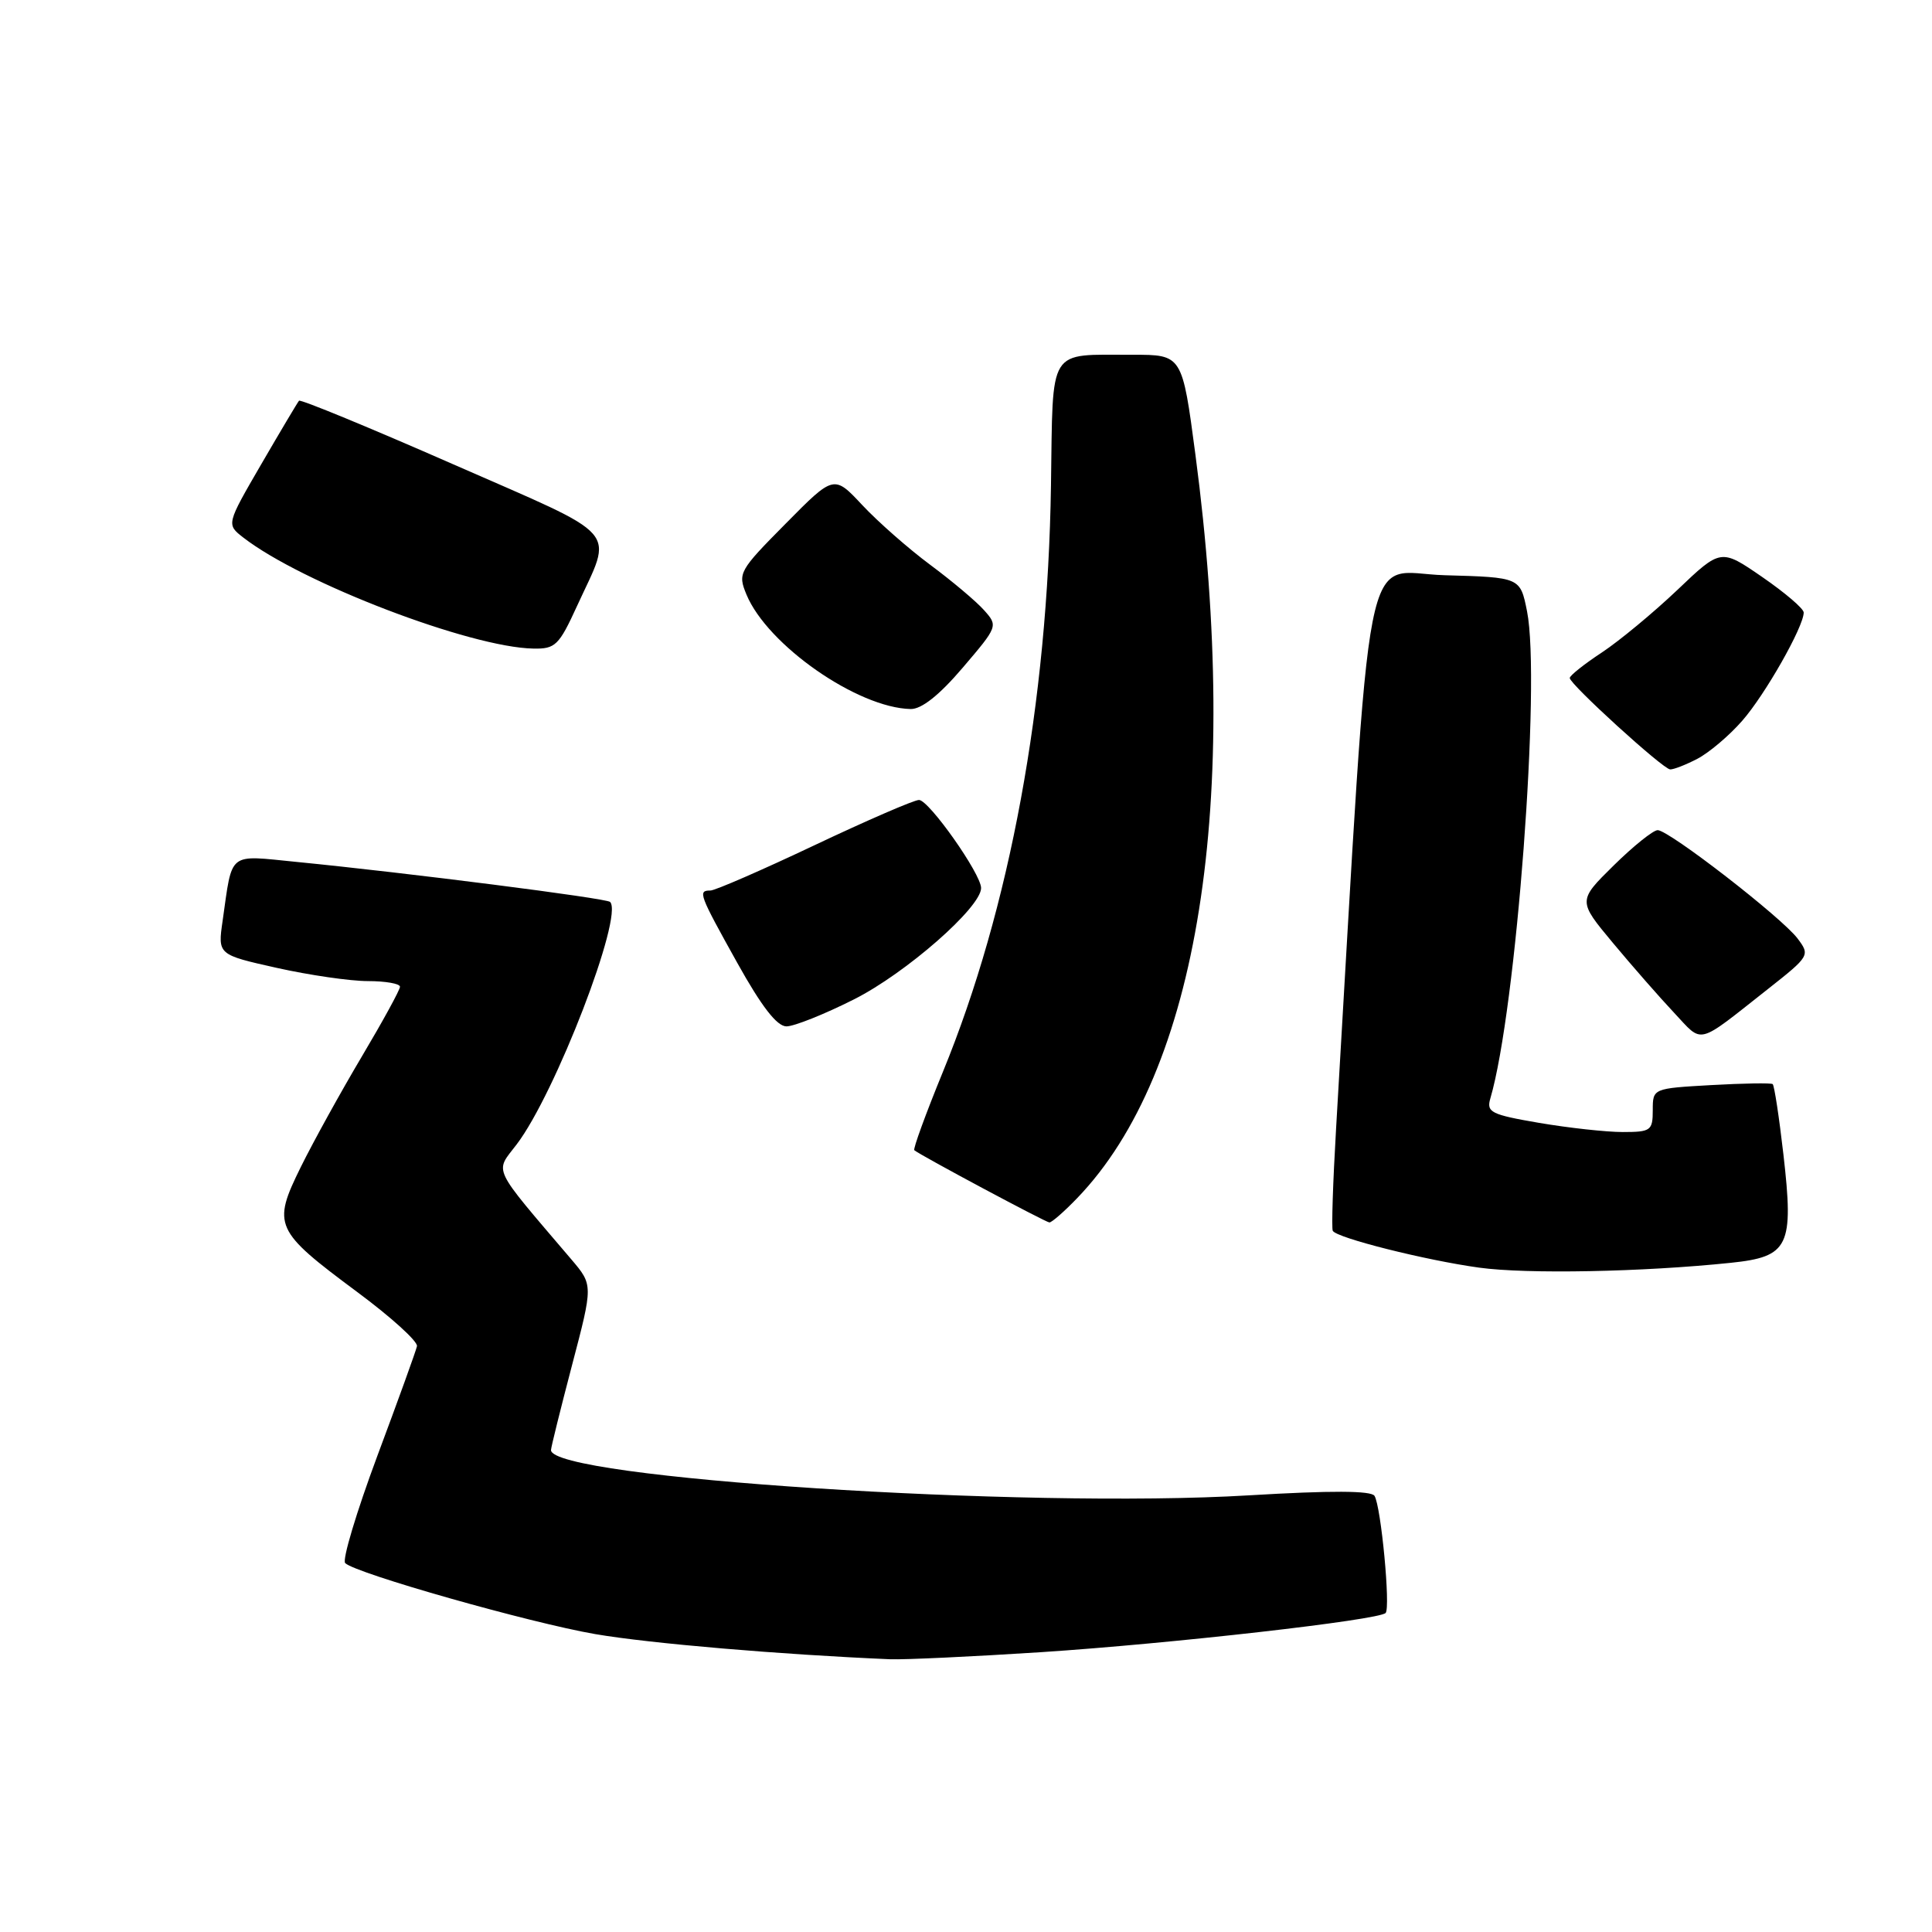 <?xml version="1.0" encoding="UTF-8" standalone="no"?>
<!DOCTYPE svg PUBLIC "-//W3C//DTD SVG 1.1//EN" "http://www.w3.org/Graphics/SVG/1.1/DTD/svg11.dtd" >
<svg xmlns="http://www.w3.org/2000/svg" xmlns:xlink="http://www.w3.org/1999/xlink" version="1.1" viewBox="0 0 256 256">
 <g >
 <path fill="currentColor"
d=" M 137.97 218.92 C 155.20 217.79 182.66 214.67 183.60 213.73 C 184.27 213.06 183.00 199.62 182.13 198.21 C 181.70 197.51 176.38 197.49 165.50 198.14 C 135.78 199.93 72.96 195.85 73.01 192.14 C 73.01 191.79 74.27 186.72 75.80 180.88 C 78.59 170.27 78.59 170.27 75.71 166.88 C 64.99 154.29 65.55 155.46 68.46 151.64 C 73.57 144.94 82.67 121.33 80.84 119.51 C 80.35 119.02 53.94 115.65 39.31 114.21 C 30.09 113.30 30.83 112.71 29.50 122.00 C 28.85 126.50 28.85 126.50 36.68 128.25 C 40.98 129.21 46.41 130.00 48.75 130.00 C 51.09 130.00 53.00 130.34 53.00 130.75 C 53.00 131.16 50.72 135.32 47.94 140.00 C 45.16 144.68 41.52 151.27 39.85 154.65 C 36.05 162.36 36.37 163.05 47.31 171.18 C 51.82 174.52 55.39 177.76 55.25 178.38 C 55.12 179.00 52.75 185.55 49.99 192.94 C 47.24 200.33 45.32 206.71 45.74 207.12 C 47.15 208.49 70.19 215.03 78.89 216.53 C 86.11 217.77 103.54 219.25 117.97 219.86 C 119.88 219.93 128.88 219.51 137.97 218.92 Z  M 229.33 167.33 C 237.05 166.53 237.71 165.15 236.31 152.95 C 235.74 148.00 235.10 143.81 234.89 143.65 C 234.68 143.48 231.01 143.54 226.75 143.78 C 219.00 144.22 219.00 144.22 219.00 147.11 C 219.00 149.81 218.74 150.00 215.02 150.00 C 212.83 150.00 207.85 149.45 203.96 148.79 C 197.55 147.69 196.94 147.38 197.48 145.54 C 200.91 133.90 204.19 90.29 202.34 81.00 C 201.44 76.50 201.44 76.50 191.42 76.22 C 180.37 75.91 181.82 68.48 177.04 149.50 C 176.62 156.65 176.42 162.77 176.60 163.09 C 177.11 164.03 188.89 166.99 196.00 167.97 C 202.34 168.84 217.61 168.55 229.33 167.33 Z  M 142.74 158.75 C 158.81 142.07 164.49 106.31 158.40 60.25 C 156.65 47.00 156.65 47.00 150.07 47.01 C 138.71 47.04 139.54 45.72 139.26 64.31 C 138.83 93.19 133.83 120.36 124.93 142.05 C 122.66 147.59 120.96 152.26 121.15 152.41 C 122.05 153.14 138.57 161.97 139.05 161.98 C 139.36 161.99 141.02 160.54 142.74 158.75 Z  M 234.25 131.06 C 239.79 126.69 239.86 126.58 238.19 124.36 C 236.11 121.59 221.15 110.00 219.65 110.00 C 219.06 110.00 216.43 112.11 213.82 114.68 C 209.07 119.36 209.07 119.36 213.71 124.93 C 216.26 127.99 219.91 132.16 221.83 134.20 C 225.72 138.34 224.67 138.61 234.25 131.06 Z  M 113.18 132.41 C 120.04 128.95 130.00 120.23 130.00 117.67 C 130.00 115.80 123.09 106.00 121.77 106.00 C 121.12 106.00 114.89 108.70 107.92 112.00 C 100.95 115.30 94.75 118.00 94.13 118.00 C 92.44 118.00 92.61 118.46 97.69 127.58 C 100.92 133.38 102.95 136.00 104.21 136.00 C 105.22 136.00 109.26 134.39 113.18 132.41 Z  M 224.90 100.55 C 226.44 99.75 229.12 97.49 230.85 95.51 C 233.88 92.06 239.00 83.04 239.00 81.16 C 239.00 80.65 236.53 78.54 233.51 76.46 C 228.02 72.68 228.02 72.68 222.26 78.17 C 219.09 81.18 214.59 84.91 212.25 86.46 C 209.91 88.00 208.00 89.52 208.00 89.84 C 208.00 90.66 220.34 101.90 221.30 101.95 C 221.74 101.98 223.36 101.35 224.90 100.55 Z  M 127.56 88.48 C 132.23 83.01 132.26 82.94 130.39 80.85 C 129.35 79.68 126.15 76.99 123.27 74.85 C 120.40 72.72 116.35 69.16 114.27 66.94 C 110.50 62.91 110.50 62.91 104.10 69.39 C 97.91 75.64 97.74 75.95 98.91 78.78 C 101.68 85.47 113.63 93.80 120.67 93.95 C 122.10 93.98 124.46 92.12 127.56 88.48 Z  M 76.45 80.32 C 81.26 69.82 82.68 71.45 60.05 61.52 C 49.00 56.67 39.81 52.88 39.62 53.10 C 39.43 53.32 37.18 57.10 34.63 61.49 C 29.99 69.48 29.99 69.48 32.24 71.23 C 40.00 77.25 62.33 85.80 70.68 85.94 C 73.58 86.00 74.07 85.52 76.45 80.32 Z "/>
</g>
</svg>